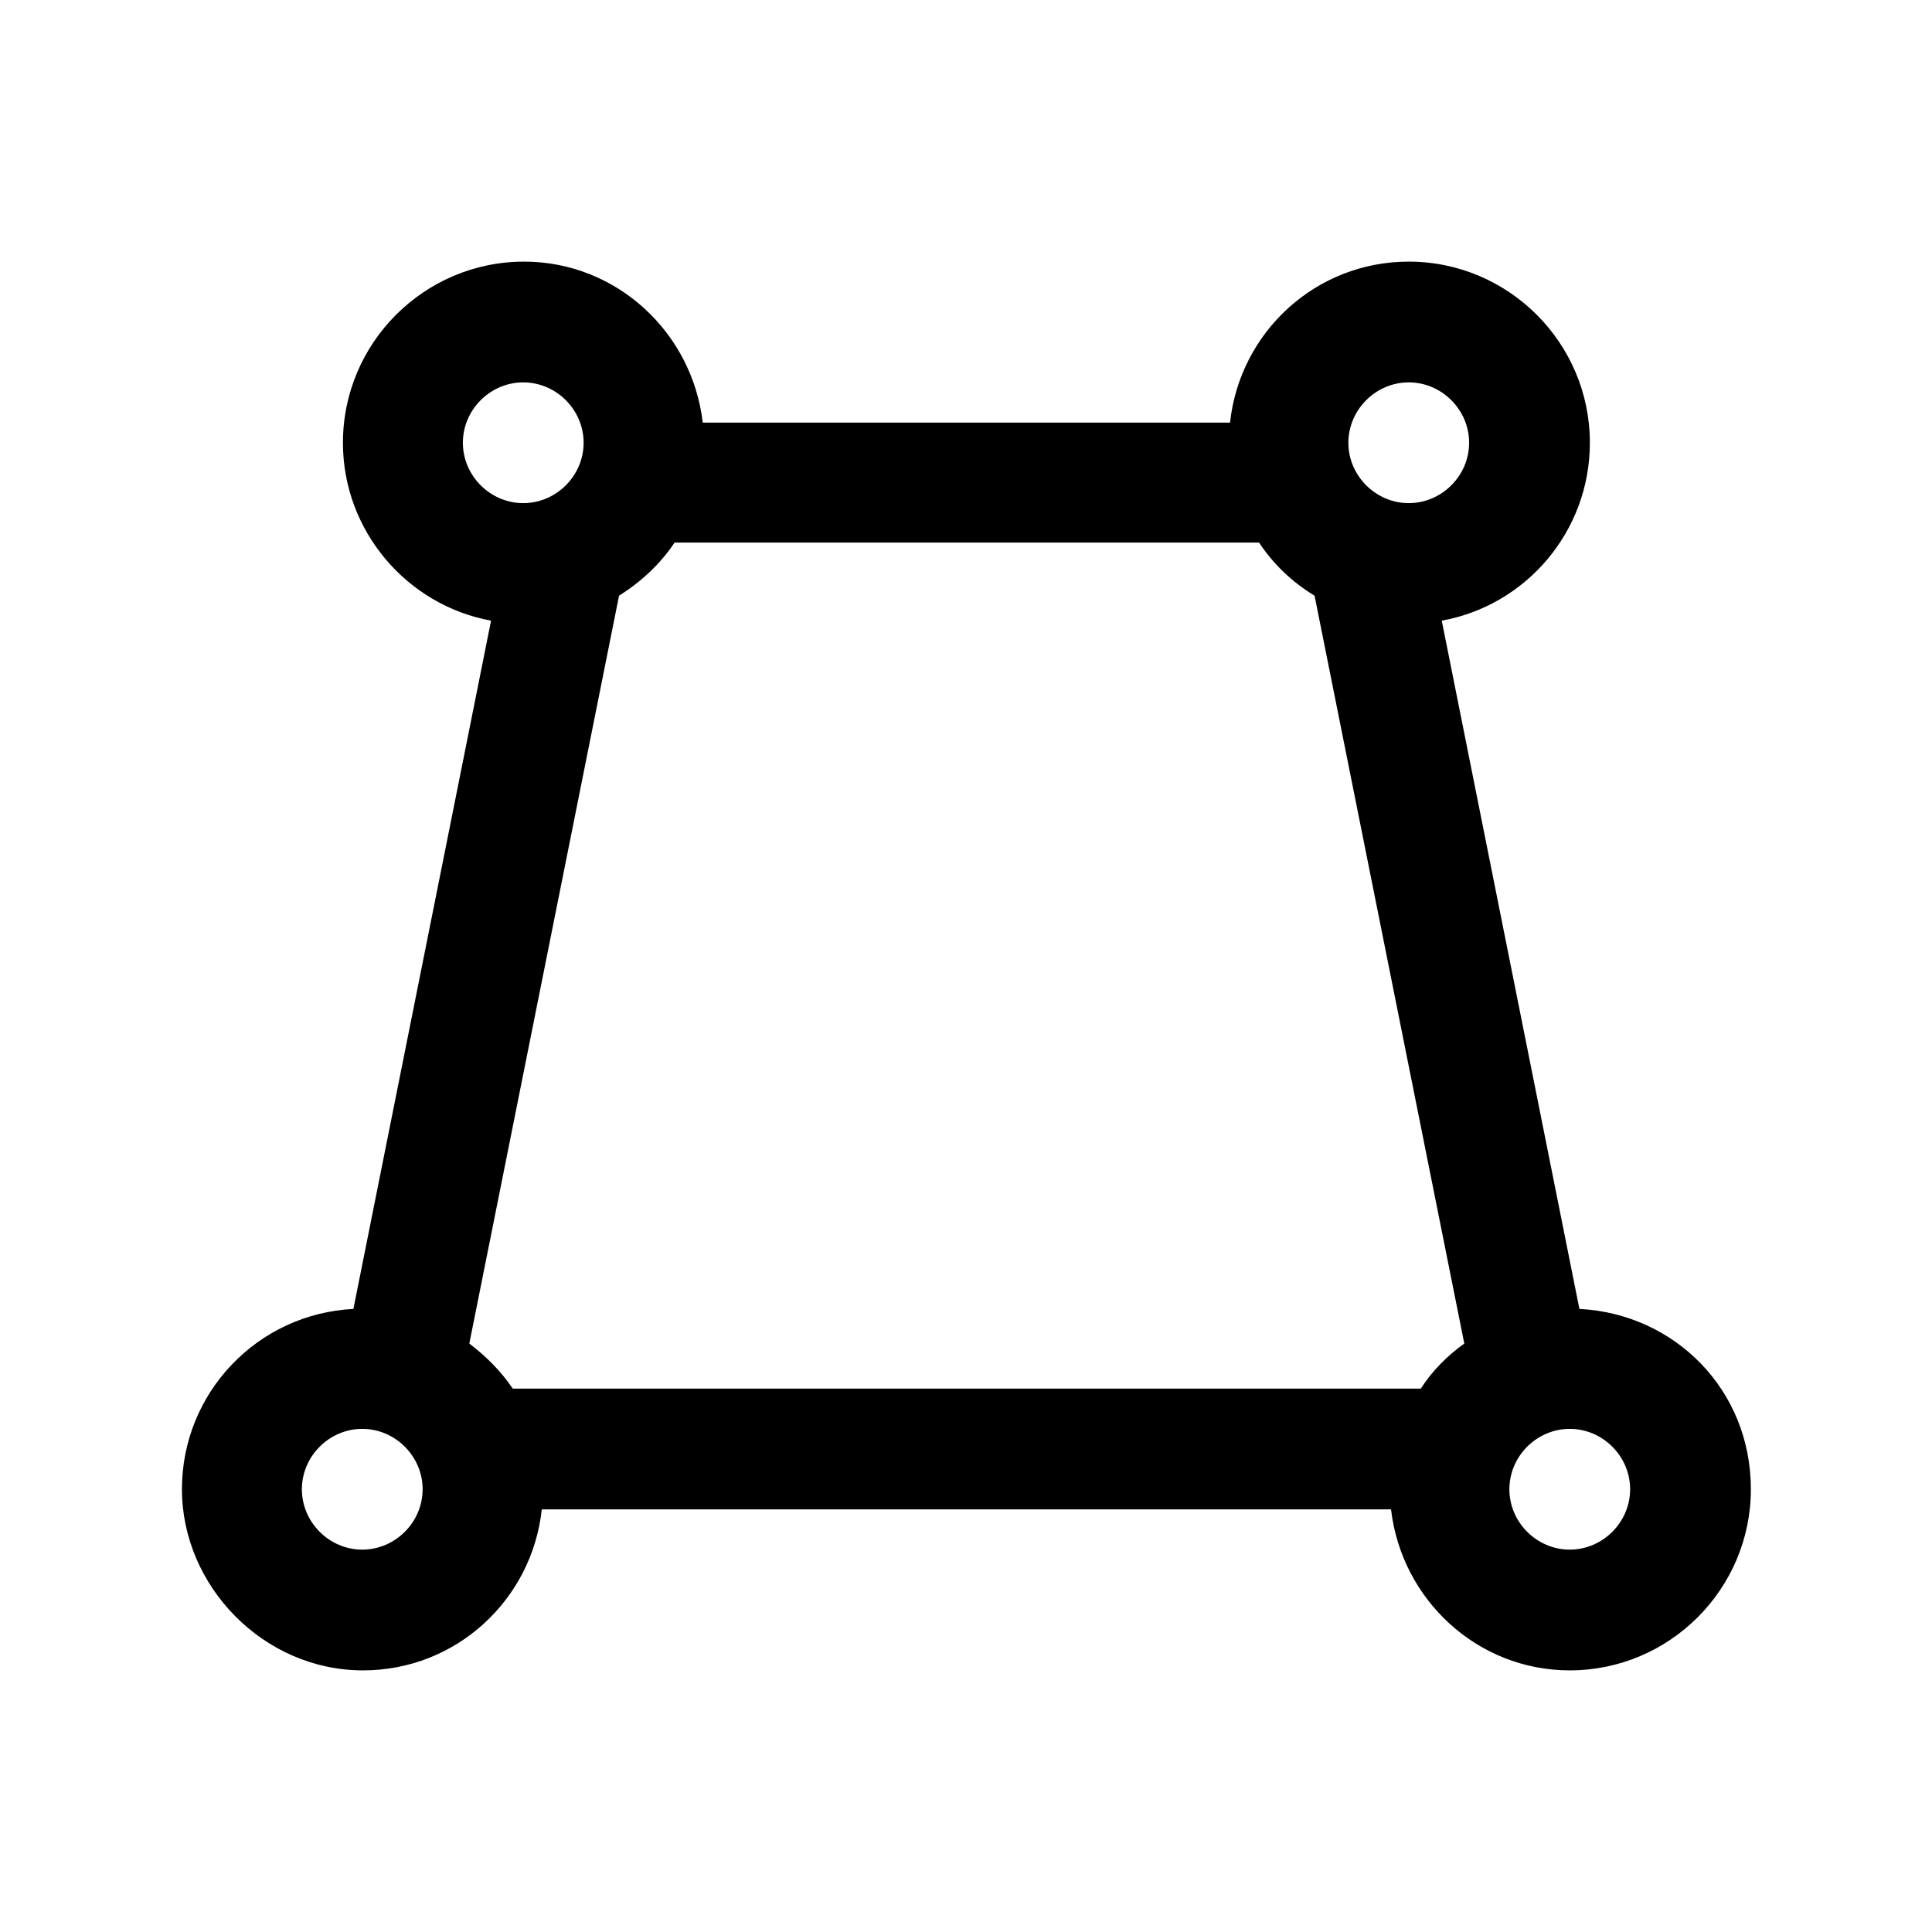 <?xml version="1.0" encoding="UTF-8"?><svg xmlns="http://www.w3.org/2000/svg" viewBox="0 0 24 24"><g id="a"/><g id="b"/><g id="c"/><g id="d"/><g id="e"/><g id="f"/><g id="g"/><g id="h"/><g id="i"/><g id="j"/><g id="k"/><g id="l"/><g id="m"/><g id="n"/><g id="o"/><g id="p"/><g id="q"/><g id="r"/><g id="s"/><g id="t"><path d="M19.62,16.26l-1.71-8.55c1.05-.19,1.84-1.11,1.84-2.21,0-1.24-1.01-2.25-2.25-2.25-1.16,0-2.1,.88-2.22,2h-6.55c-.13-1.12-1.07-2-2.22-2-1.24,0-2.25,1.01-2.25,2.25,0,1.1,.8,2.02,1.84,2.21l-1.71,8.55c-1.19,.06-2.13,1.04-2.13,2.24s1.01,2.25,2.25,2.25c1.16,0,2.1-.88,2.22-2h10.55c.13,1.12,1.07,2,2.22,2,1.24,0,2.25-1.01,2.25-2.25s-.95-2.18-2.13-2.24Zm-13.79,.43l1.86-9.29c.27-.17,.51-.39,.69-.66h7.26c.18,.27,.41,.49,.69,.66l1.86,9.29c-.21,.15-.4,.34-.54,.56H6.37c-.15-.22-.33-.4-.54-.56ZM17.5,4.75c.41,0,.75,.34,.75,.75s-.34,.75-.75,.75-.75-.34-.75-.75,.34-.75,.75-.75Zm-11.75,.75c0-.41,.34-.75,.75-.75s.75,.34,.75,.75-.34,.75-.75,.75-.75-.34-.75-.75Zm-1.25,13.75c-.41,0-.75-.34-.75-.75s.34-.75,.75-.75,.75,.34,.75,.75-.34,.75-.75,.75Zm15,0c-.41,0-.75-.34-.75-.75s.34-.75,.75-.75,.75,.34,.75,.75-.34,.75-.75,.75Z"/></g><g id="u"/></svg>